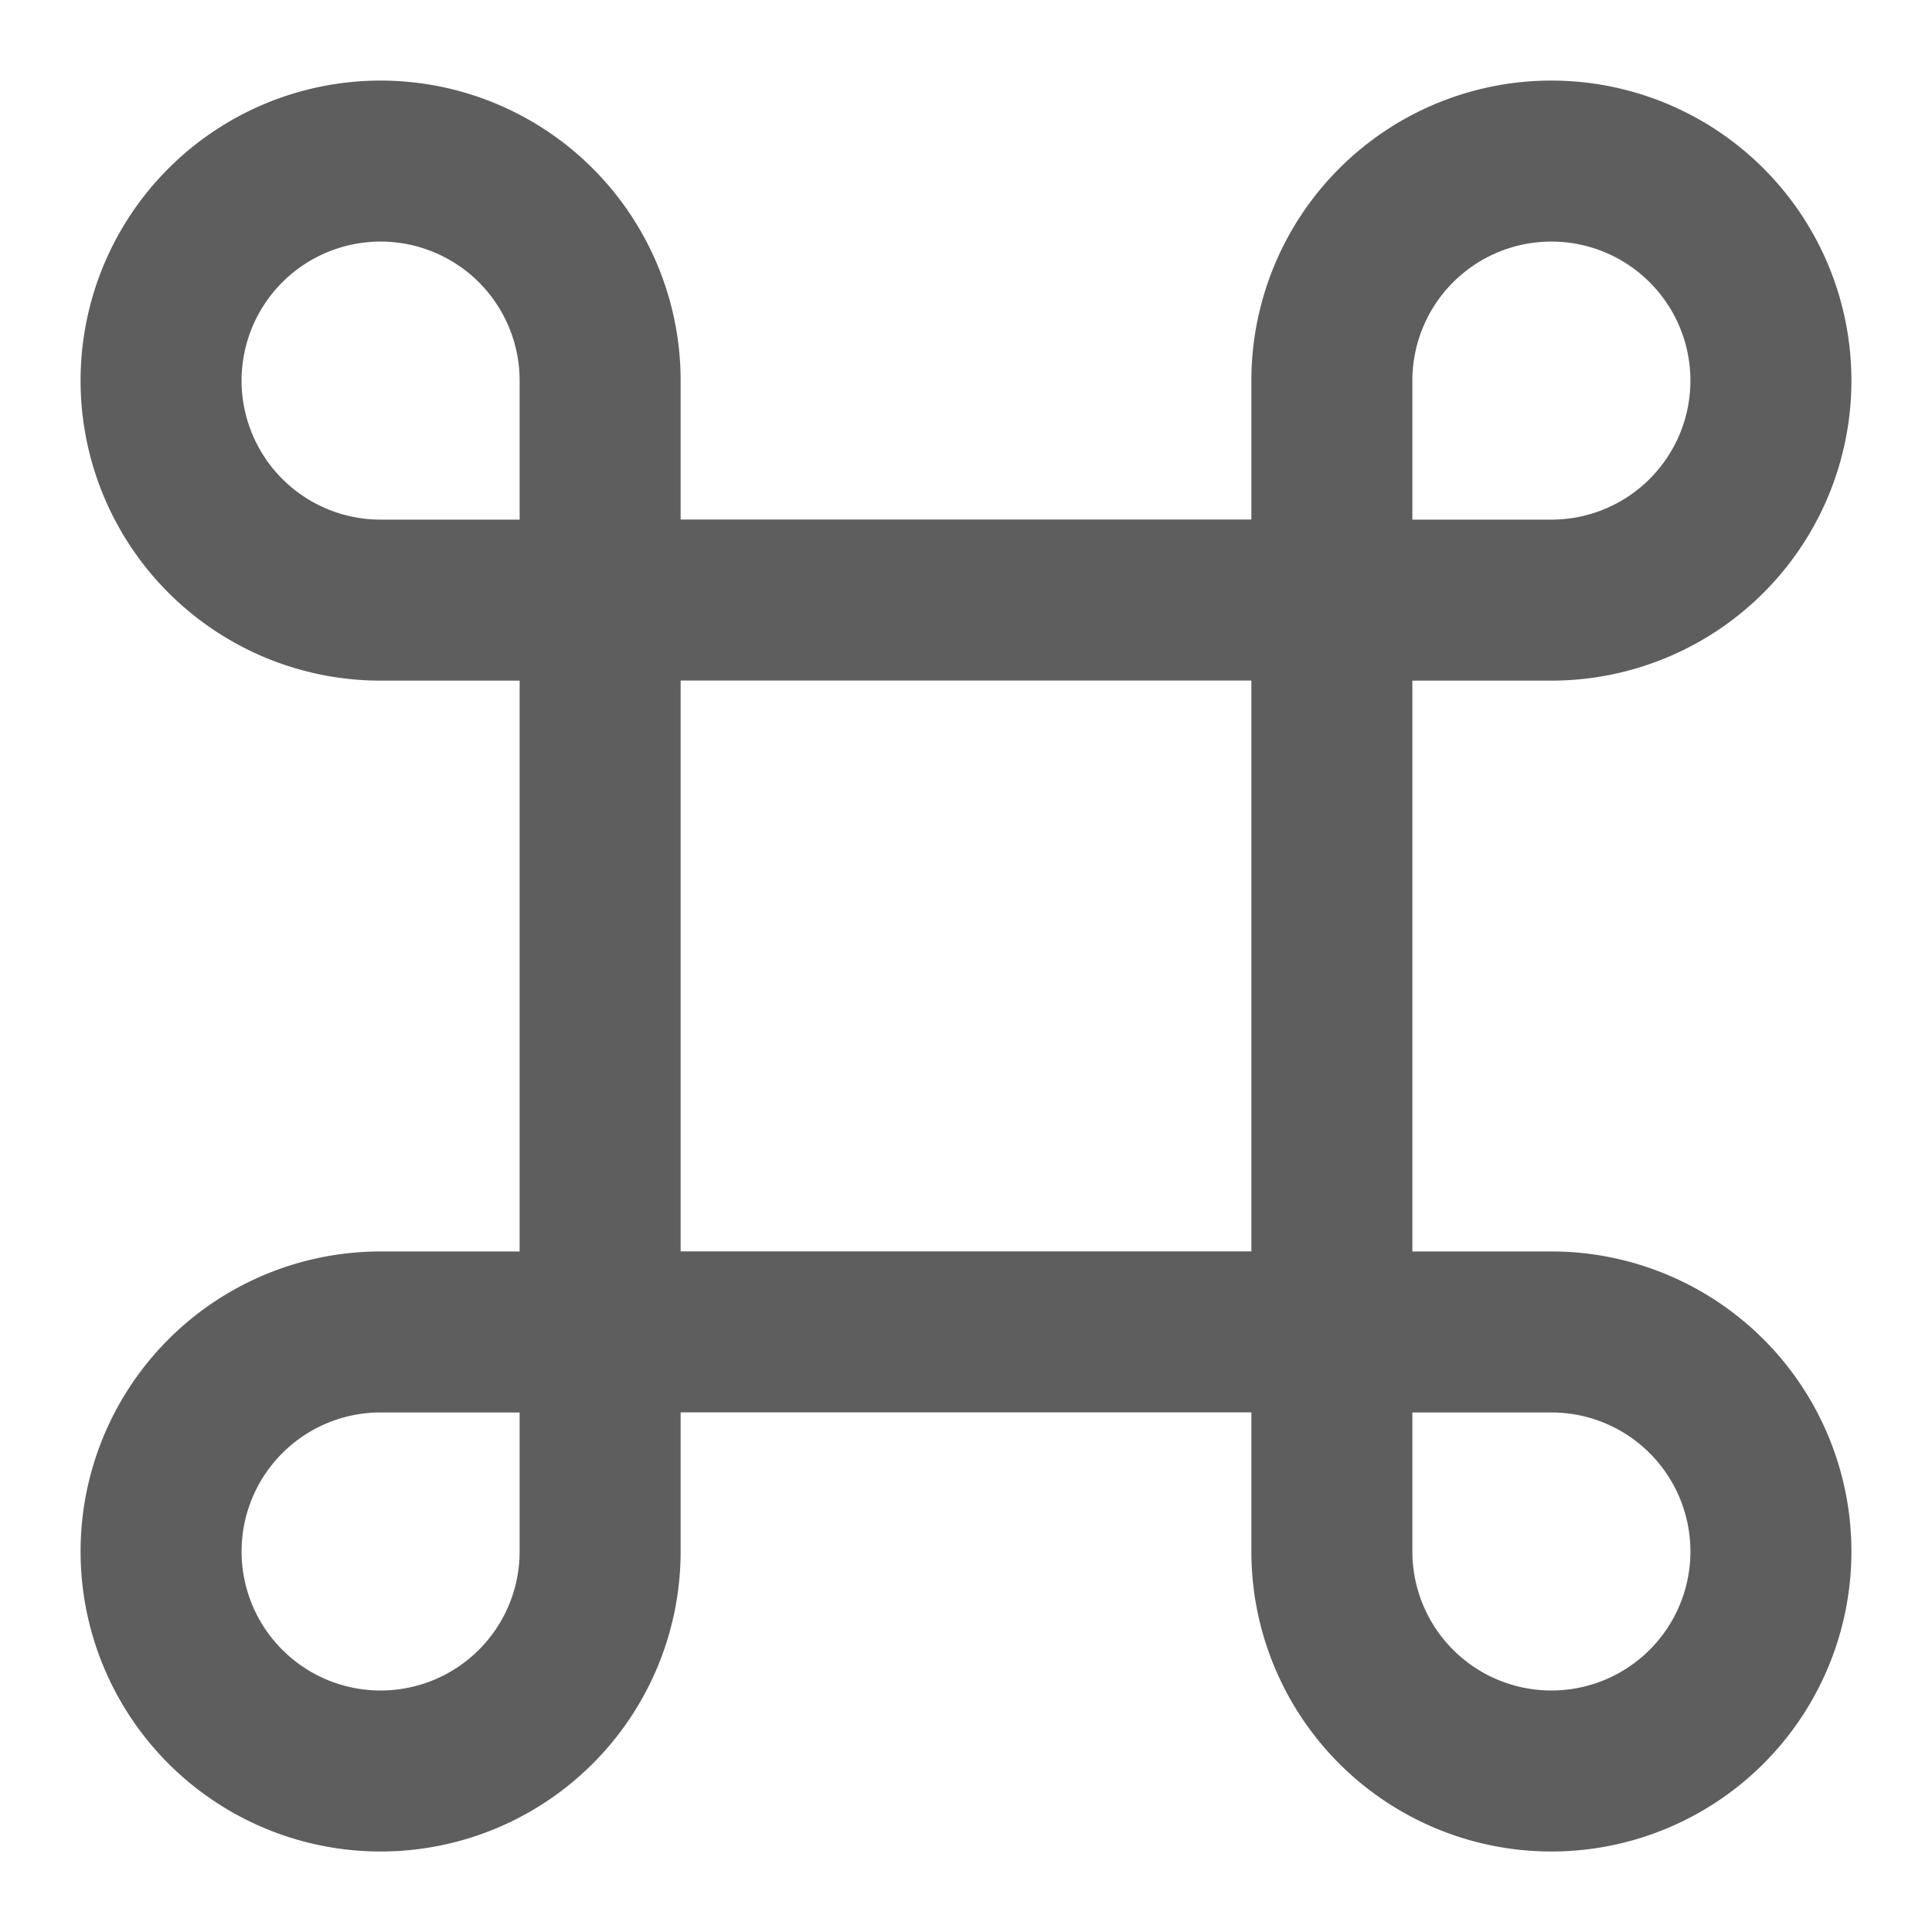 <svg width="80" height="80" fill="none" stroke="#5e5e5e" stroke-linecap="round" stroke-linejoin="round" stroke-width="2" viewBox="0 0 24 24" xmlns="http://www.w3.org/2000/svg">
  <path d="M4.727 7.455h2.728V4.727a2.727 2.727 0 1 0-2.728 2.728Z"></path>
  <path d="M4.727 16.546h2.728v2.727a2.727 2.727 0 1 1-2.728-2.727Z"></path>
  <path d="M16.546 7.454H7.455v9.091h9.09v-9.09Z"></path>
  <path d="M19.273 7.455h-2.728V4.727a2.727 2.727 0 1 1 2.728 2.728Z"></path>
  <path d="M19.273 16.546a2.727 2.727 0 1 1-2.728 2.727v-2.727h2.728Z"></path>
</svg>